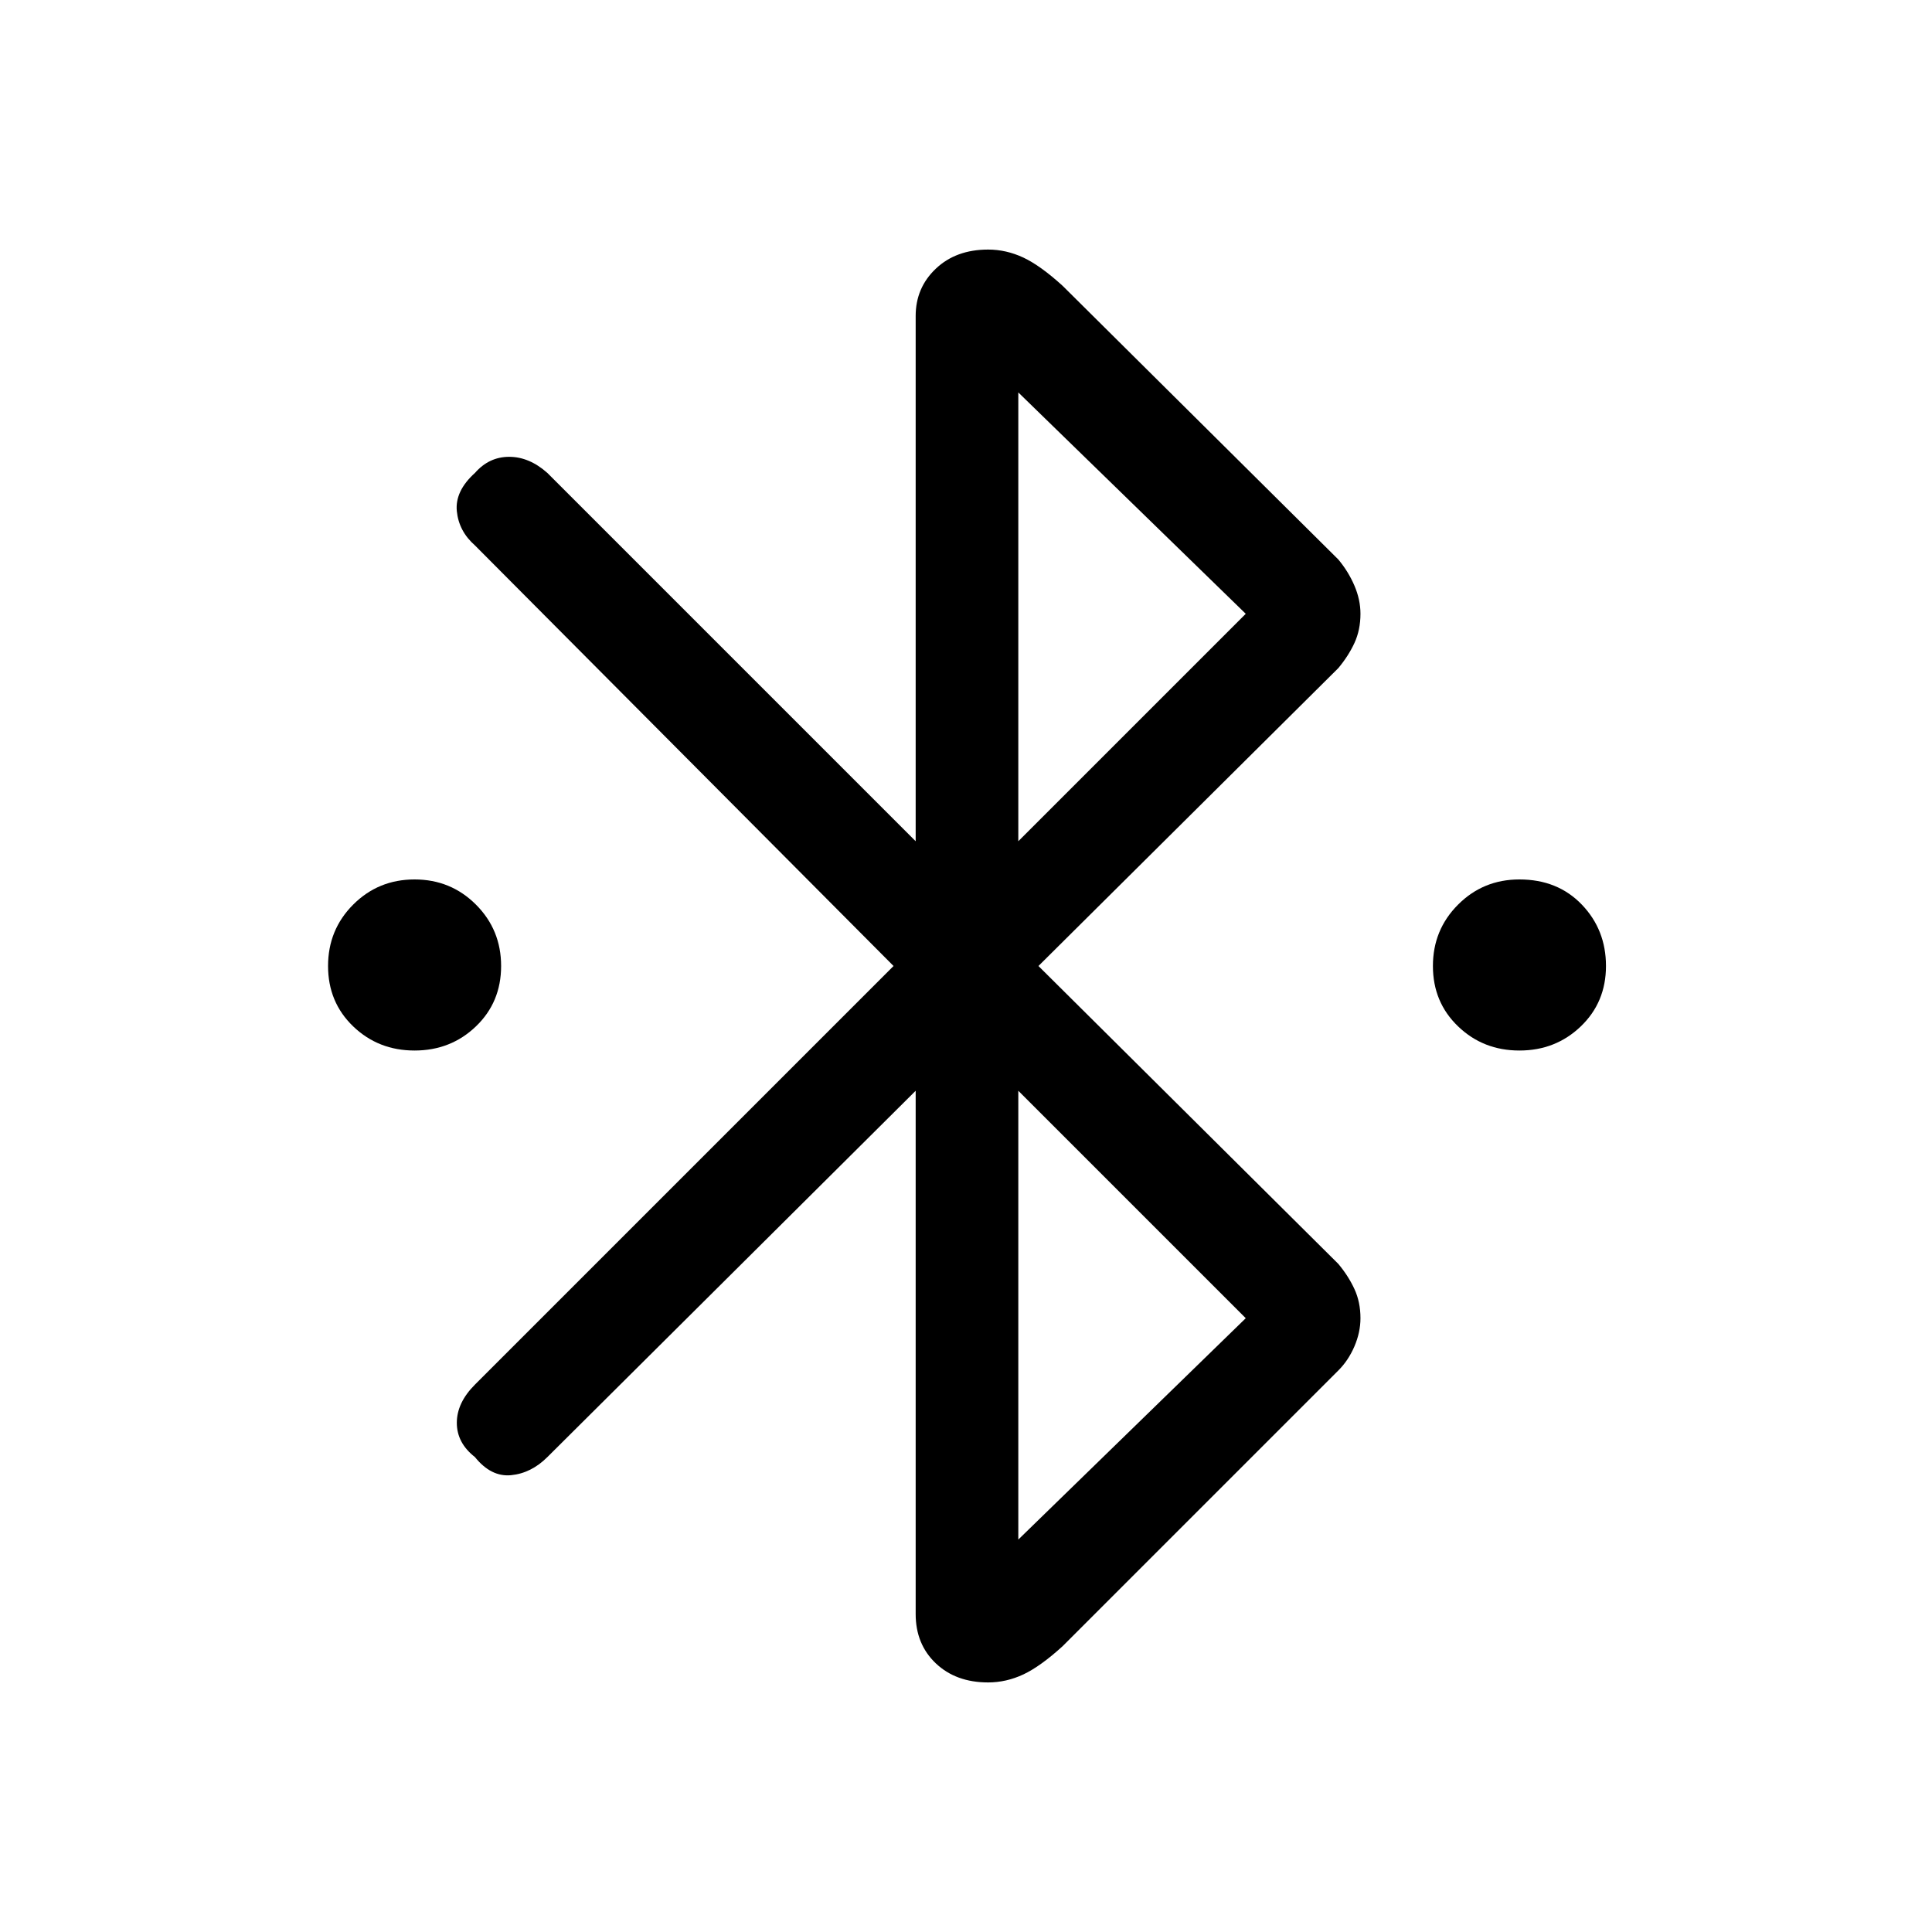 <svg xmlns="http://www.w3.org/2000/svg" height="40" width="40"><path d="M8.583 21.75q-.75 0-1.271-.5-.52-.5-.52-1.25t.52-1.271q.521-.521 1.271-.521.75 0 1.271.521.521.521.521 1.271 0 .75-.521 1.25t-1.271.5Zm22.875 0q-.75 0-1.27-.5-.521-.5-.521-1.25t.521-1.271q.52-.521 1.27-.521.792 0 1.292.521t.5 1.271q0 .75-.521 1.25t-1.271.5Zm-12.5.833-7.625 7.584q-.333.333-.75.375-.416.041-.75-.375-.375-.292-.375-.709 0-.416.375-.791L18.5 20l-8.667-8.708Q9.5 11 9.458 10.583q-.041-.416.375-.791.292-.334.709-.334.416 0 .791.334l7.625 7.625V6.542q0-.584.417-.979.417-.396 1.083-.396.375 0 .73.166.354.167.812.584l5.708 5.666q.209.25.334.542.125.292.125.583 0 .334-.125.605-.125.27-.334.52L21.5 20l6.208 6.167q.209.25.334.521.125.27.125.604 0 .291-.125.583t-.334.5L22 34.083q-.458.417-.812.584-.355.166-.73.166-.666 0-1.083-.395-.417-.396-.417-1.021Zm2.125-5.166 4.709-4.709-4.709-4.583Zm0 14.458 4.709-4.583-4.709-4.709Z"/></svg>